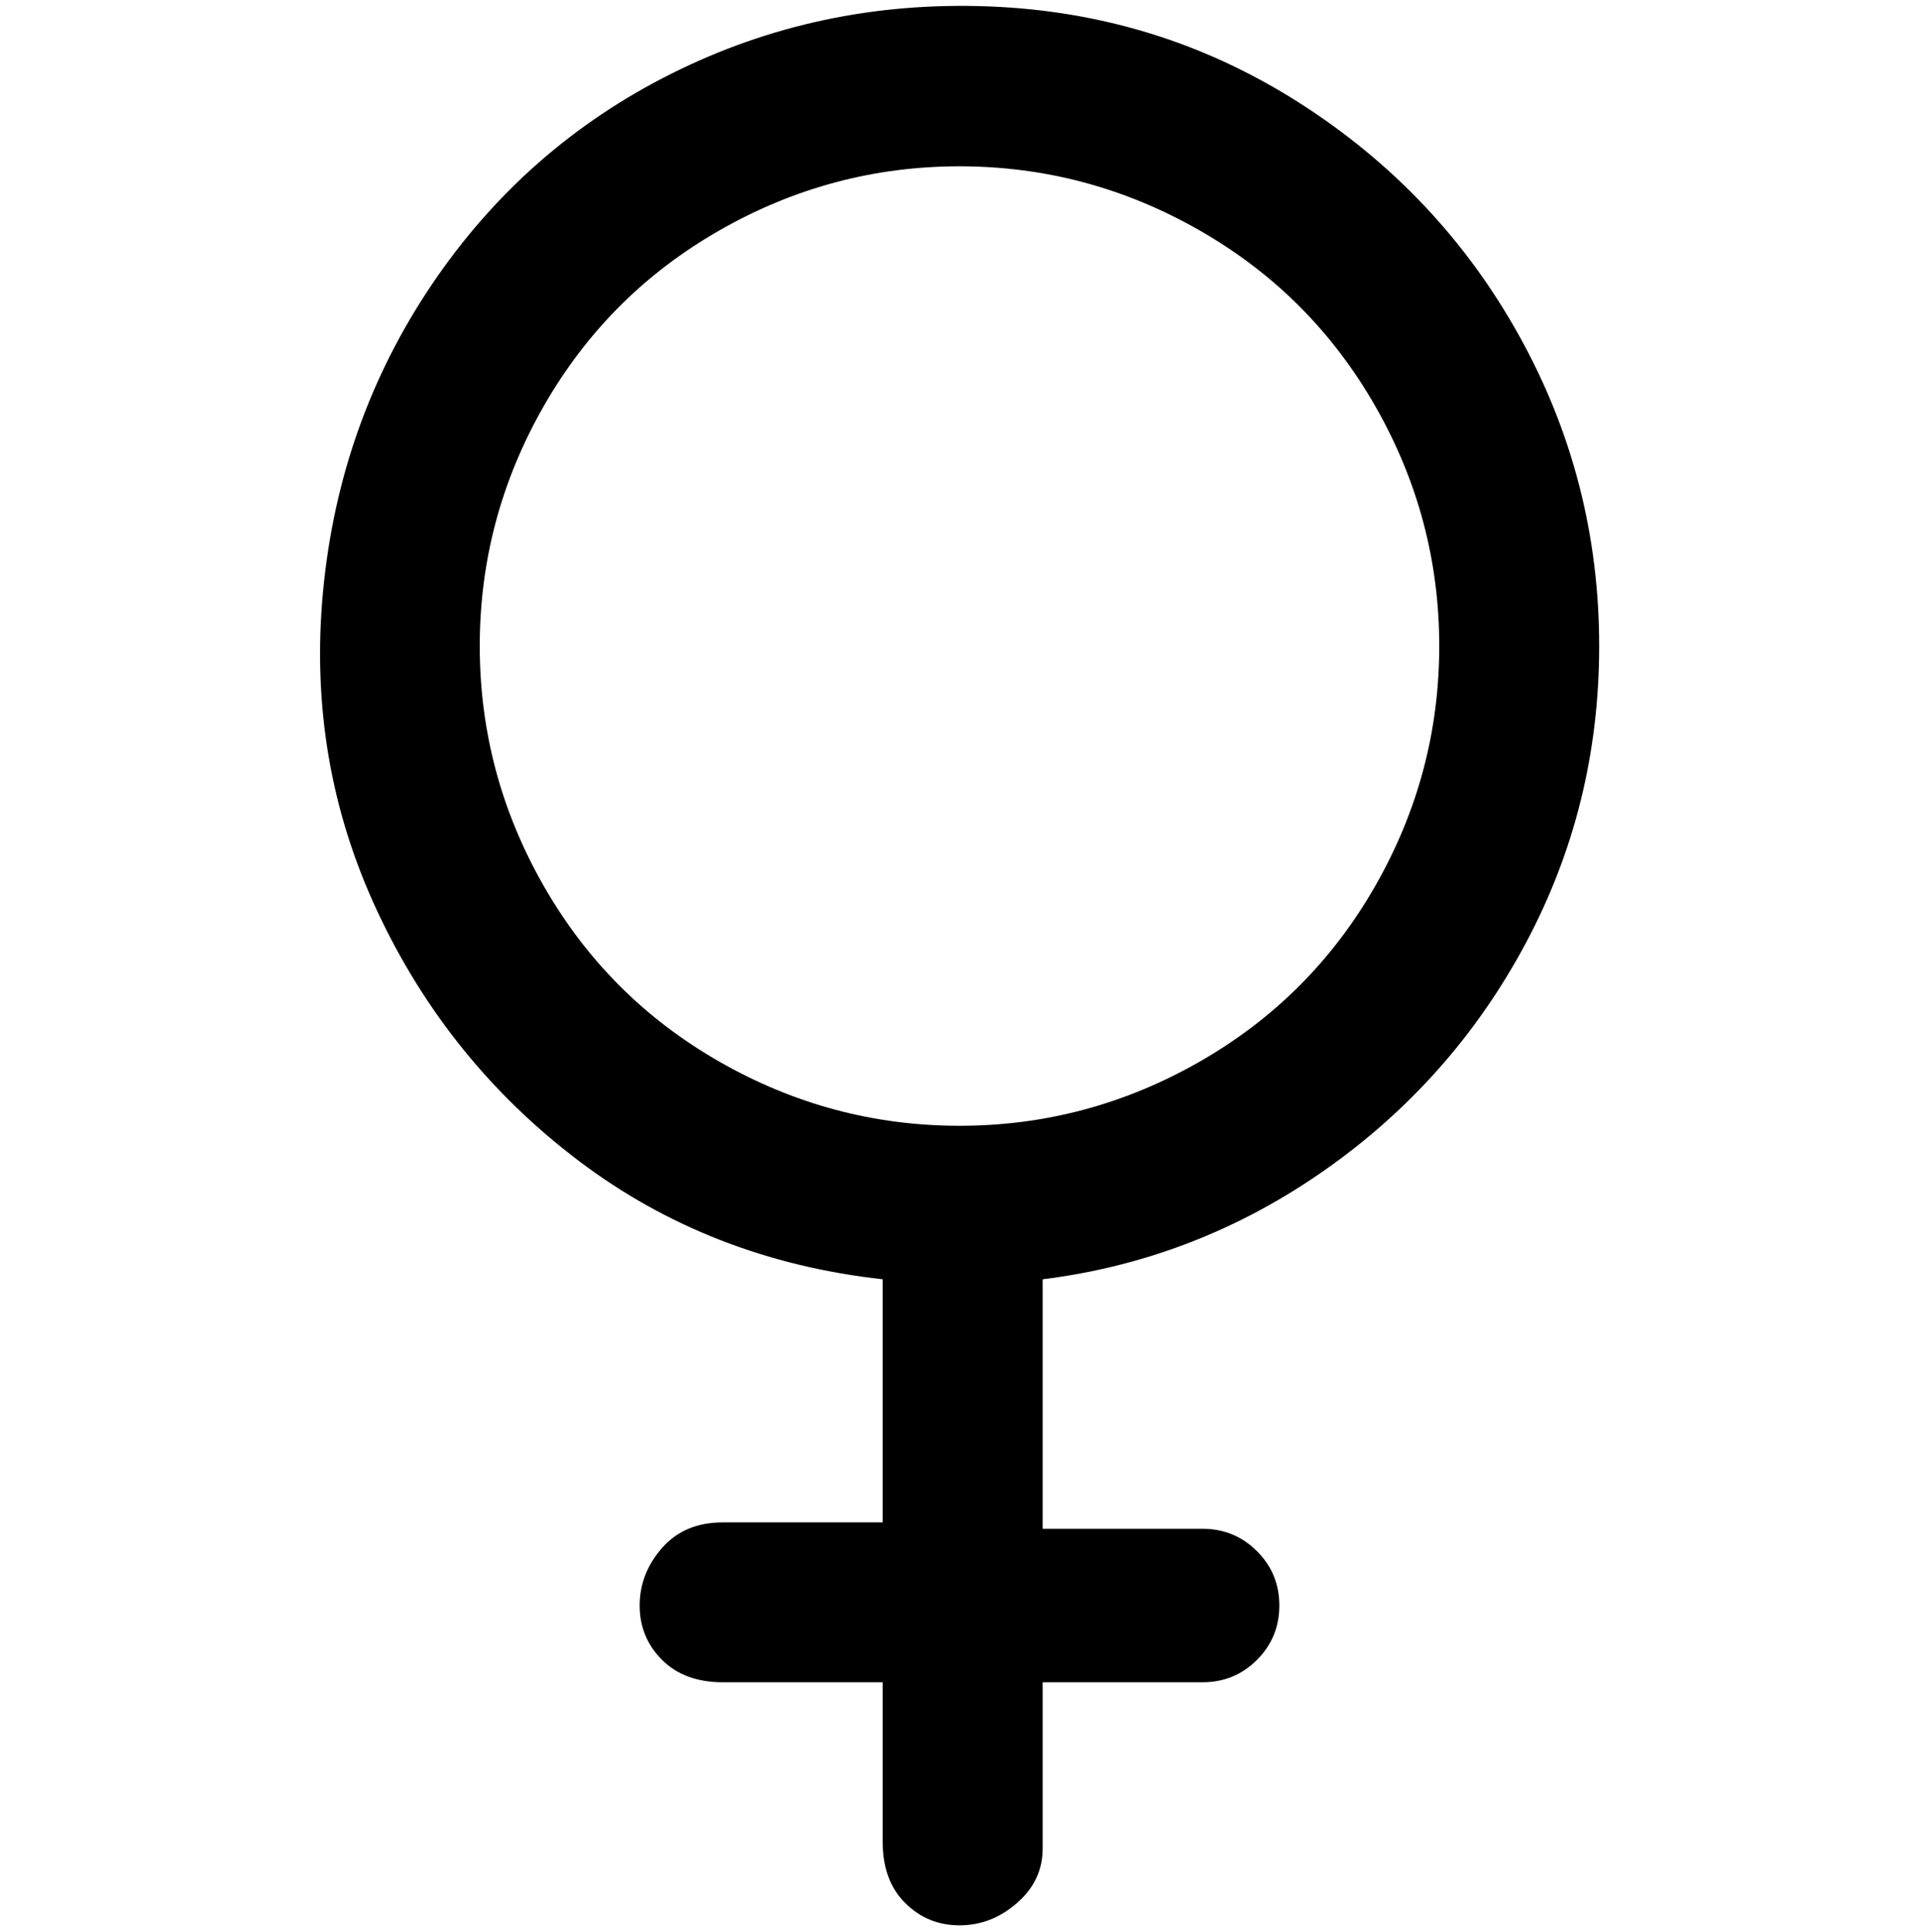 <svg viewBox="0 0 300 302.001" xmlns="http://www.w3.org/2000/svg"><path d="M250 101q0-26-12.5-48.5T203 16Q181 2 154.5 1T105 11.5Q82 23 67.5 44.5t-17 48Q48 119 59 142.5t31.5 39Q111 197 138 200v38h-25q-6 0-9.5 4t-3.5 9q0 5 3.5 8.5t9.5 3.5h25v25q0 6 3.5 9.5t8.5 3.5q5 0 9-3.5t4-8.5v-26h25q5 0 8.5-3.5t3.5-8.5q0-5-3.5-8.5T188 239h-25v-39q24-3 44-17t31.5-35.5Q250 126 250 101zm-175 0q0-20 10-37.5T112.5 36Q130 26 150 26t37.5 10Q205 46 215 63.5t10 37.5q0 20-10 37.5T187.5 166Q170 176 150 176t-37.5-10Q95 156 85 138.5T75 101z"/></svg>